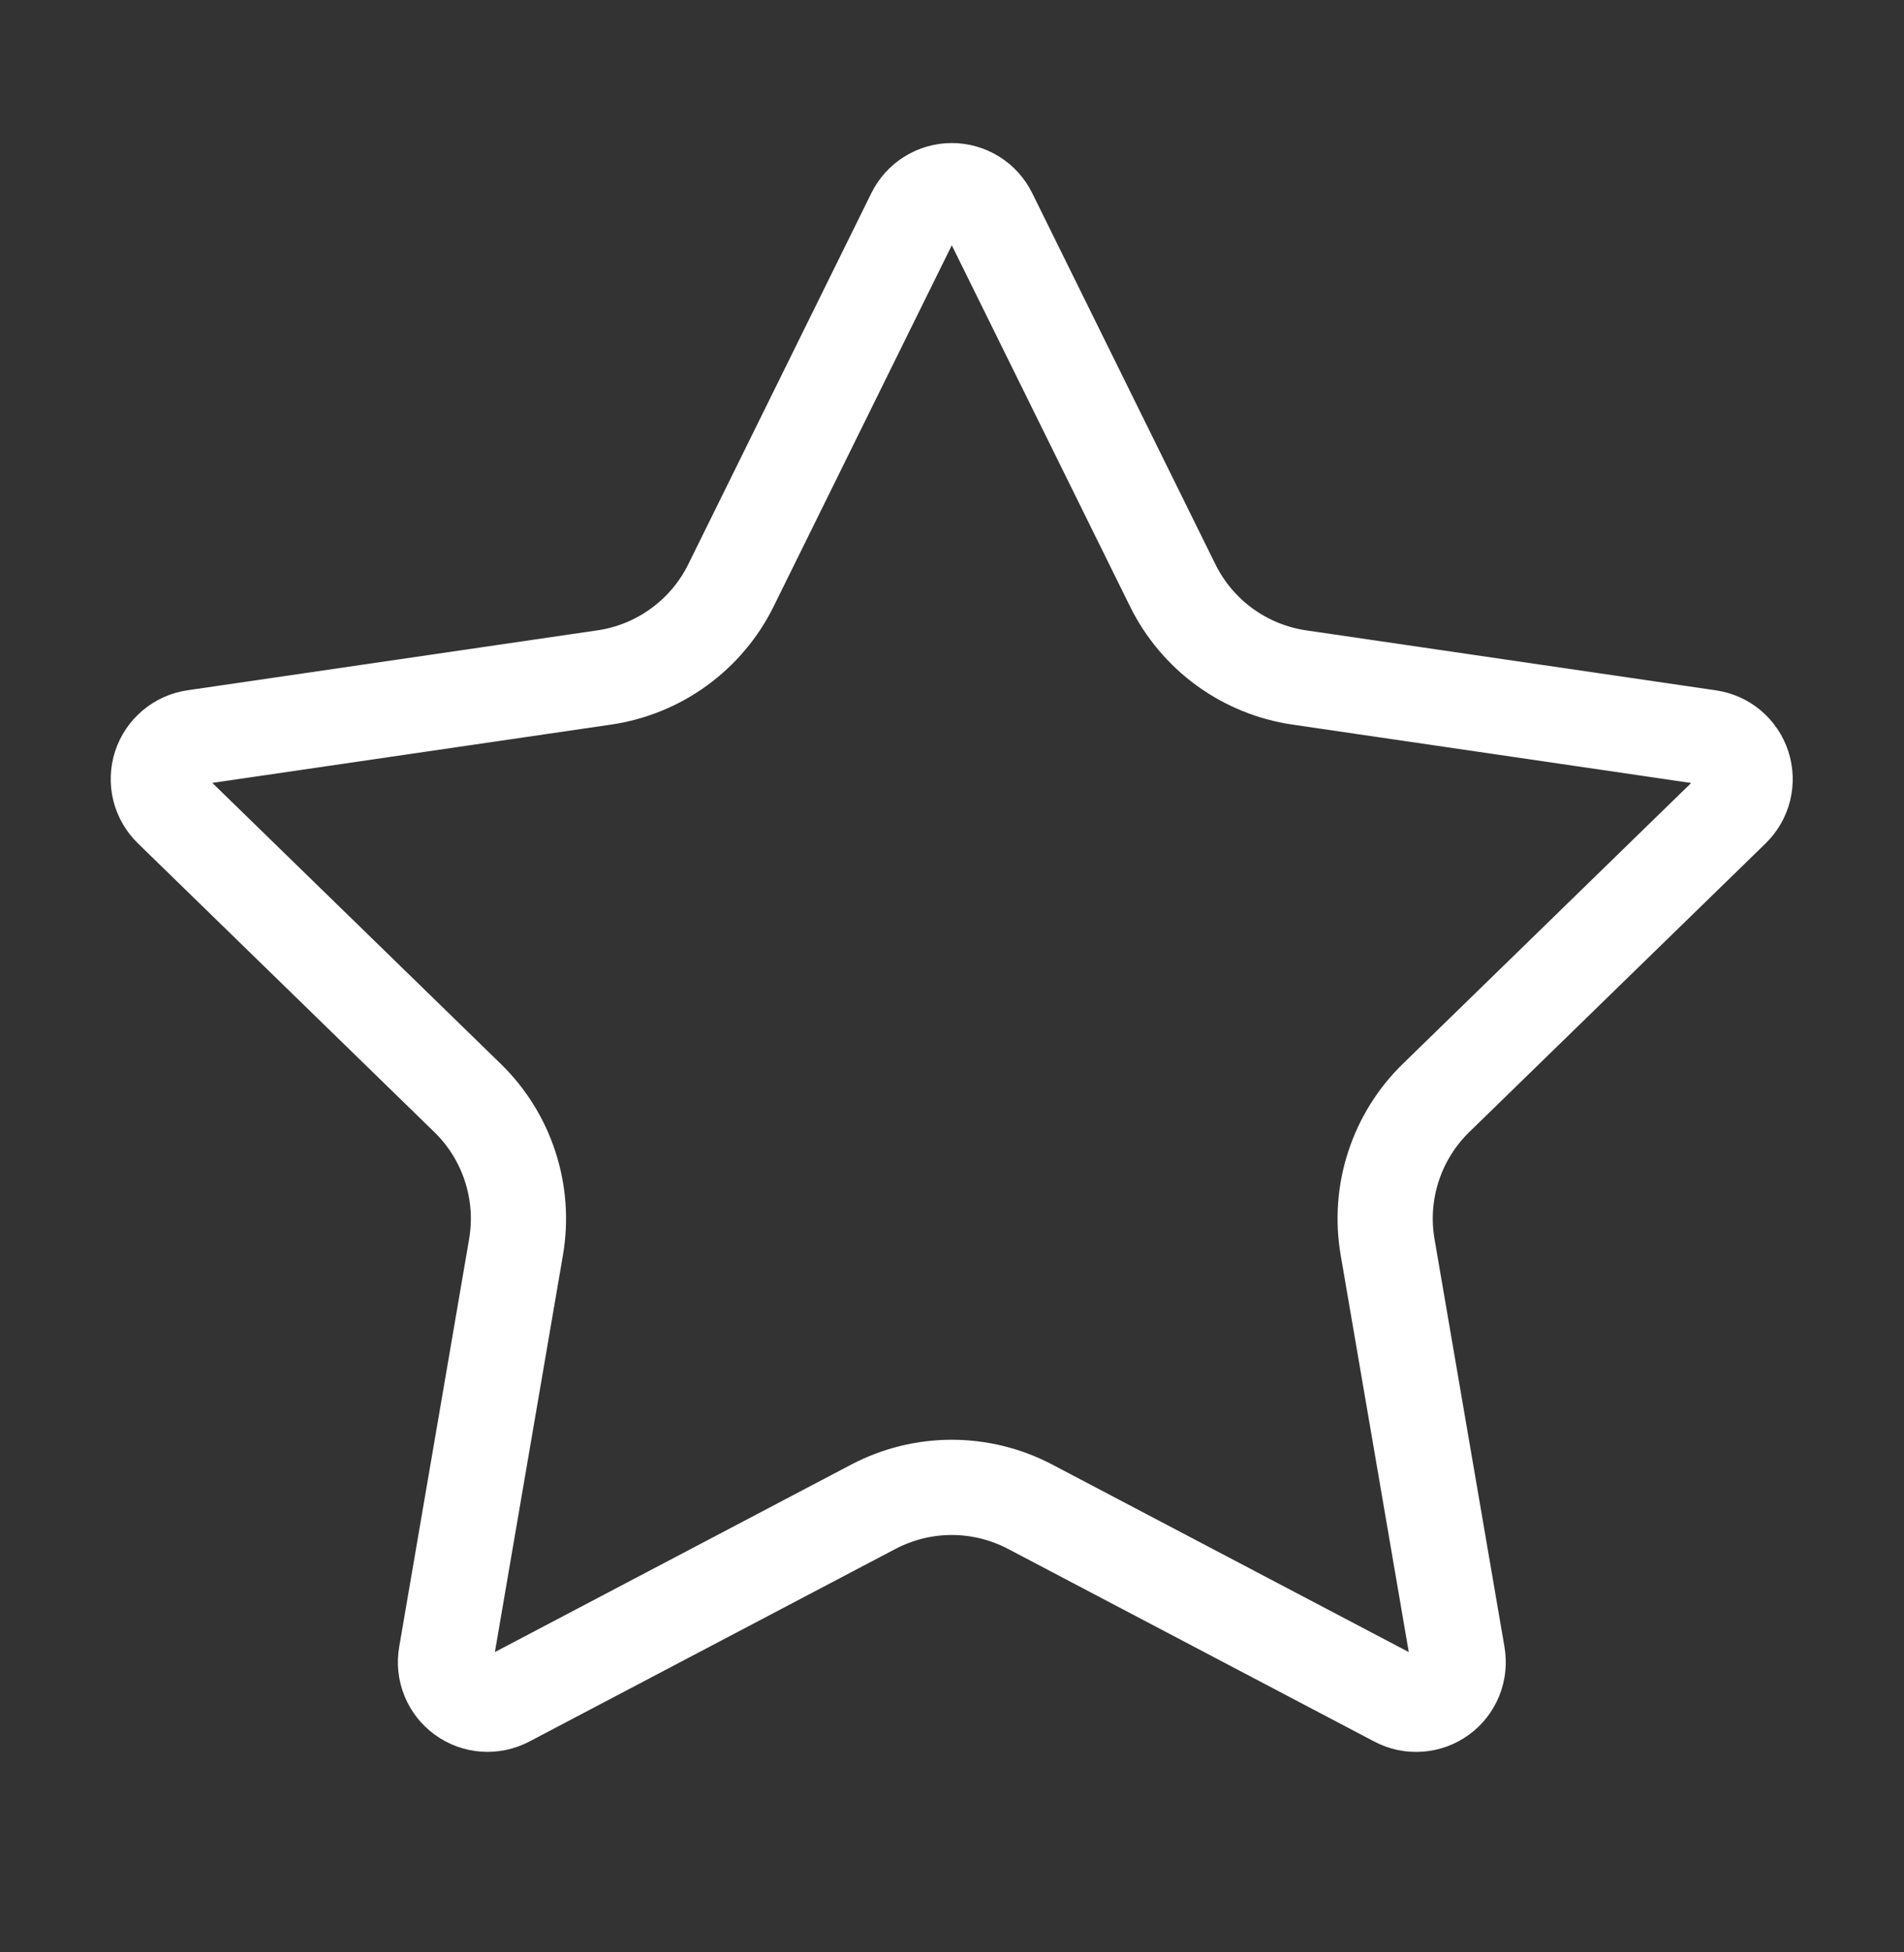 <svg width="40" height="41" viewBox="0 0 40 41" fill="none" xmlns="http://www.w3.org/2000/svg">
<rect x="0" y="0" width="40" height="41" fill="#333333" stroke="none"/>
<path d="M19.204 4.495C19.277 4.348 19.39 4.223 19.53 4.137C19.67 4.05 19.831 4.004 19.996 4.004C20.16 4.004 20.322 4.05 20.462 4.137C20.601 4.223 20.714 4.348 20.787 4.495L24.637 12.293C24.891 12.807 25.265 13.251 25.728 13.588C26.191 13.924 26.729 14.144 27.296 14.227L35.906 15.487C36.069 15.511 36.222 15.579 36.348 15.685C36.474 15.792 36.568 15.931 36.619 16.088C36.67 16.245 36.676 16.413 36.637 16.573C36.597 16.733 36.514 16.878 36.396 16.994L30.169 23.057C29.758 23.457 29.451 23.951 29.274 24.496C29.096 25.041 29.054 25.622 29.151 26.187L30.621 34.754C30.649 34.916 30.632 35.084 30.57 35.238C30.508 35.392 30.404 35.525 30.27 35.622C30.136 35.719 29.977 35.777 29.812 35.788C29.647 35.8 29.482 35.765 29.336 35.687L21.639 31.64C21.132 31.374 20.568 31.235 19.995 31.235C19.422 31.235 18.858 31.374 18.351 31.64L10.656 35.687C10.509 35.764 10.345 35.799 10.18 35.787C10.015 35.776 9.856 35.718 9.723 35.62C9.589 35.523 9.485 35.391 9.423 35.237C9.361 35.084 9.344 34.916 9.372 34.754L10.841 26.189C10.938 25.623 10.896 25.043 10.718 24.497C10.541 23.951 10.233 23.457 9.822 23.057L3.596 16.995C3.477 16.88 3.392 16.734 3.352 16.574C3.312 16.413 3.318 16.244 3.369 16.087C3.42 15.93 3.514 15.79 3.641 15.684C3.768 15.577 3.922 15.508 4.086 15.485L12.694 14.227C13.261 14.144 13.8 13.925 14.263 13.588C14.727 13.252 15.102 12.807 15.356 12.293L19.204 4.495Z" stroke="white" stroke-width="2" stroke-linecap="round" stroke-linejoin="round"/>
</svg>
